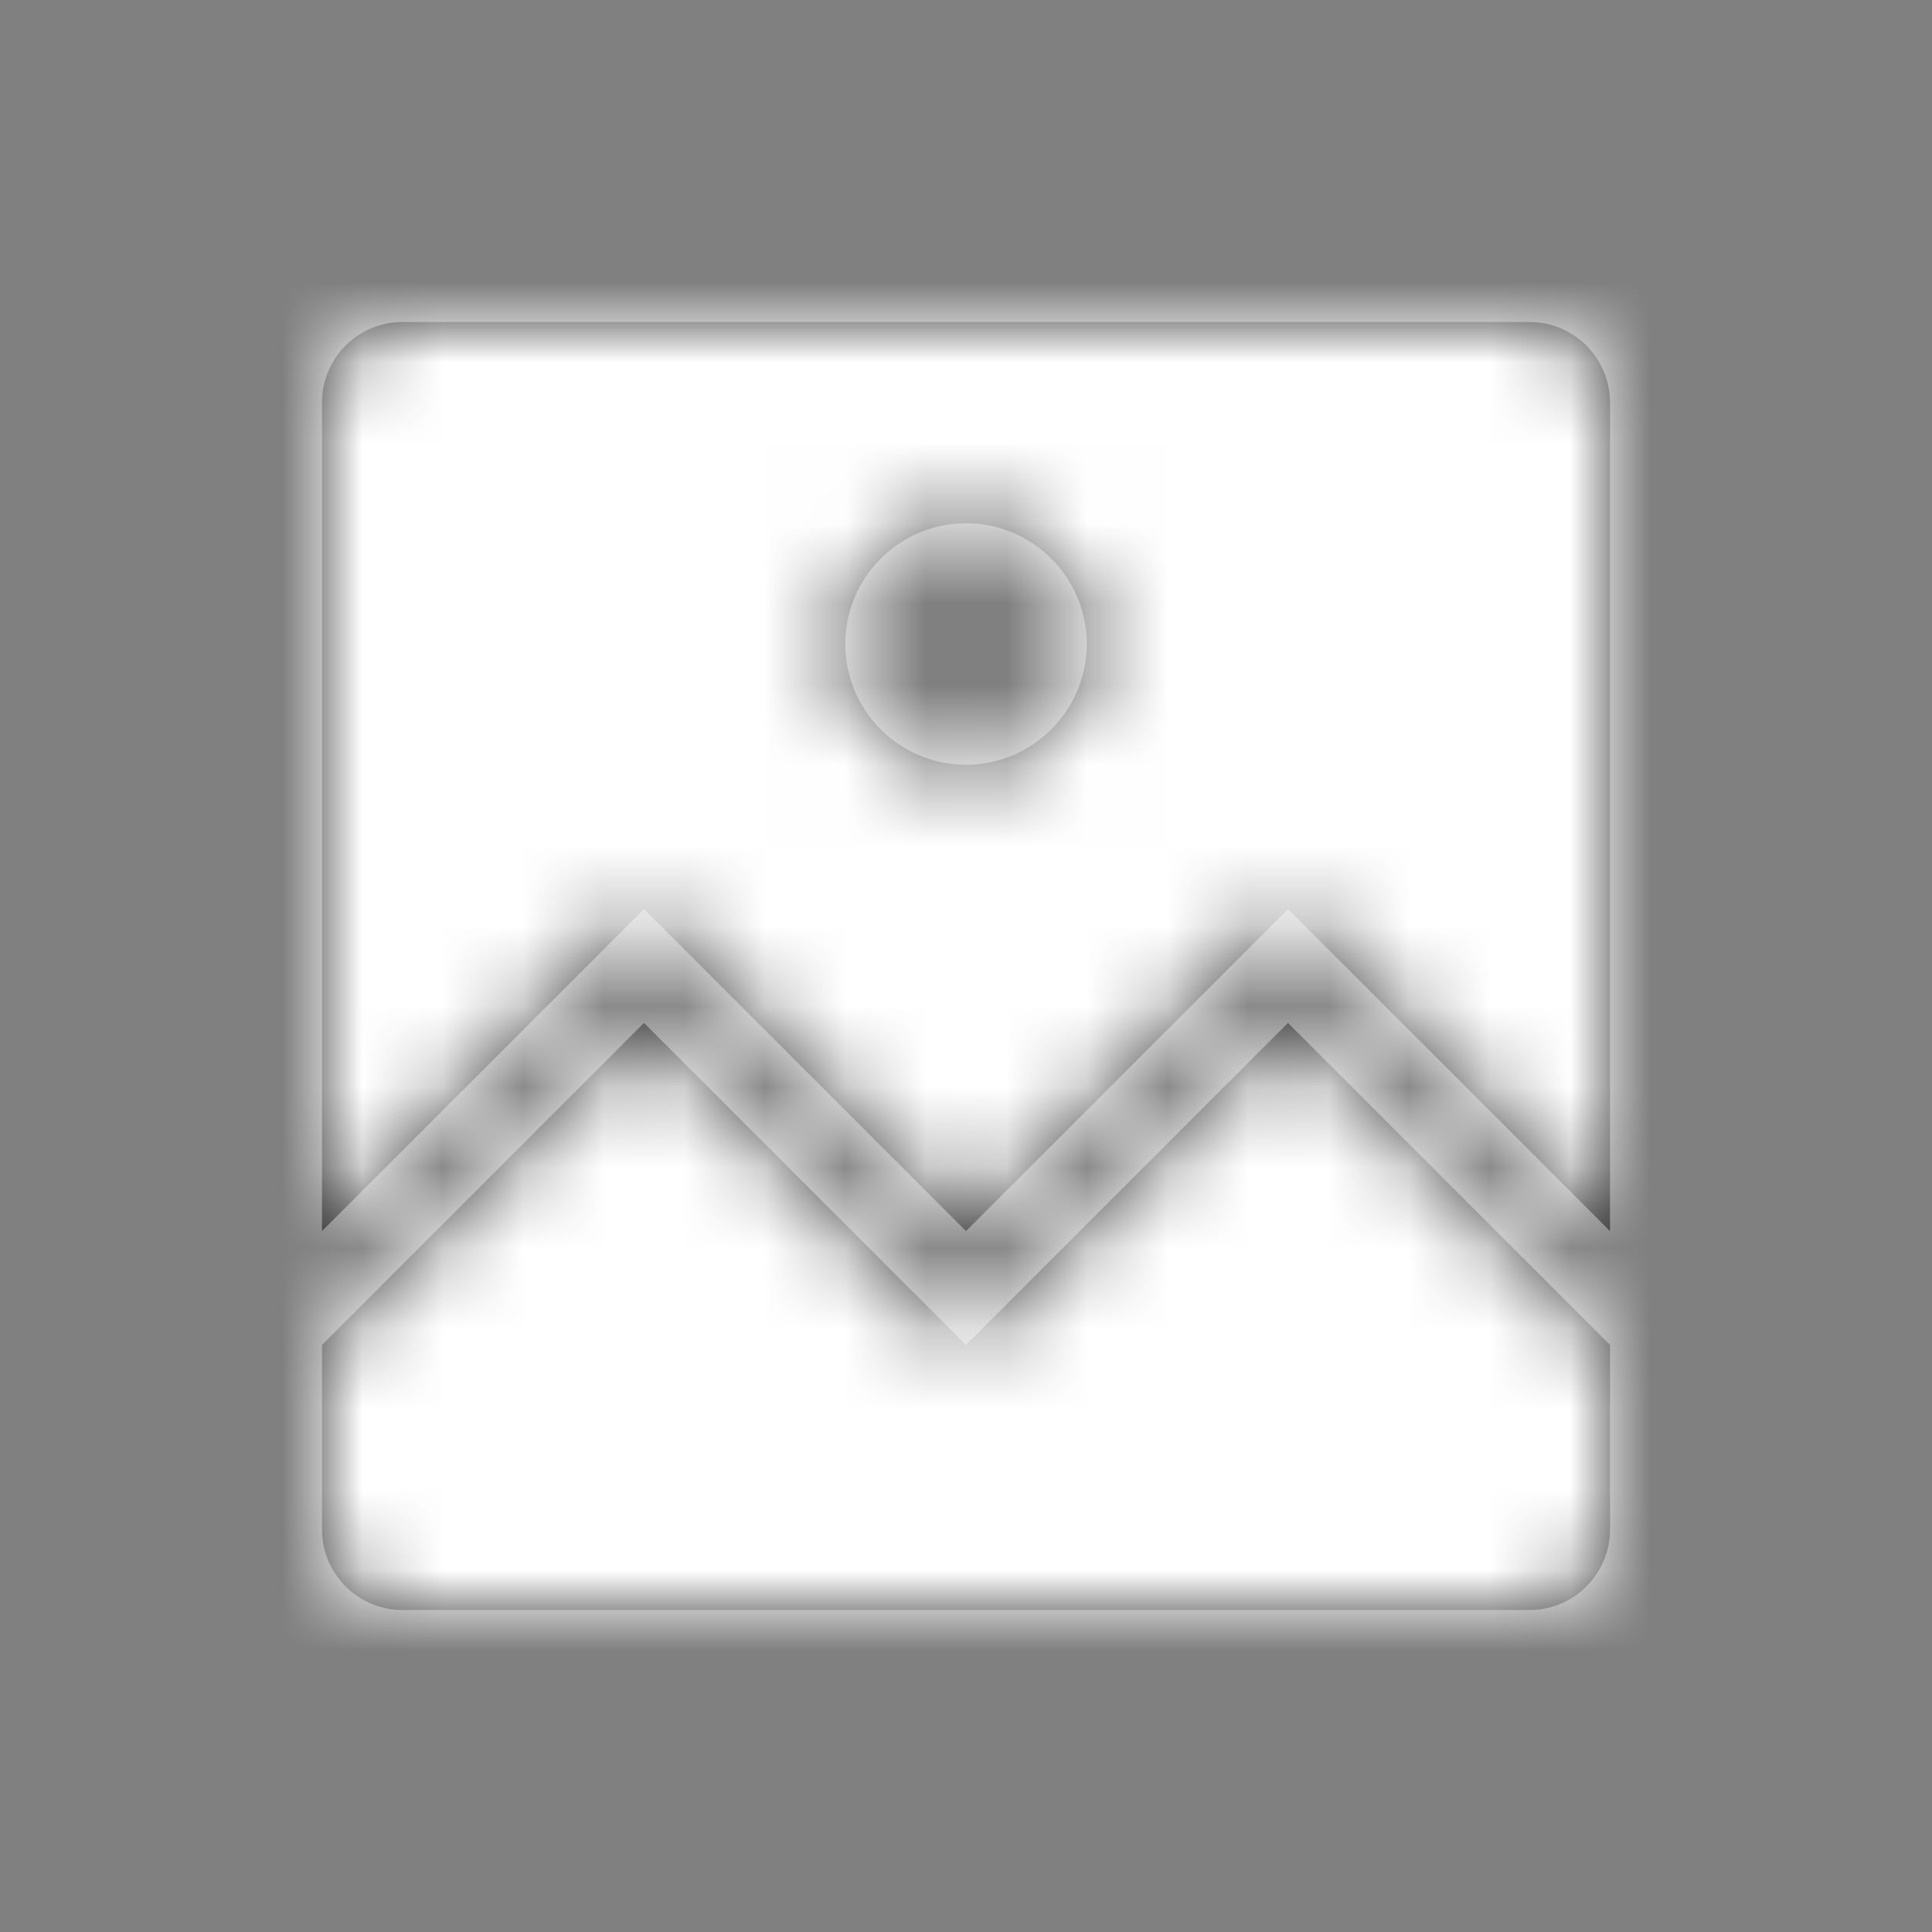<svg xmlns="http://www.w3.org/2000/svg" xmlns:xlink="http://www.w3.org/1999/xlink" width="24" height="24" viewBox="0 0 24 24">
  <rect x="0" y="0" width="24" height="24" fill="#808080" stroke="none"/>
  <defs>
    <path id="image-a" d="M8,2.5 C7.173,2.5 6.5,3.173 6.5,4 C6.5,4.827 7.173,5.5 8,5.5 C8.827,5.5 9.5,4.827 9.5,4 C9.5,3.173 8.827,2.5 8,2.5 M4,7.293 L0,11.293 L0,1 C0,0.448 0.447,0 1,0 L15,0 C15.553,0 16,0.448 16,1 L16,11.293 L12,7.293 L8,11.293 L4,7.293 Z M12,8.707 L16,12.707 L16,15 C16,15.552 15.553,16 15,16 L1,16 C0.447,16 0,15.552 0,15 L0,12.707 L4,8.707 L8,12.707 L12,8.707 Z"/>
  </defs>
  <g fill="none" fill-rule="evenodd" transform="translate(4 4)">
    <mask id="image-b" fill="#fff">
      <use xlink:href="#image-a"/>
    </mask>
    <use fill="#333" xlink:href="#image-a"/>
    <g fill="#FFF" mask="url(#image-b)">
      <rect width="24" height="24" rx="2" transform="translate(-4 -4)"/>
    </g>
  </g>
</svg>
